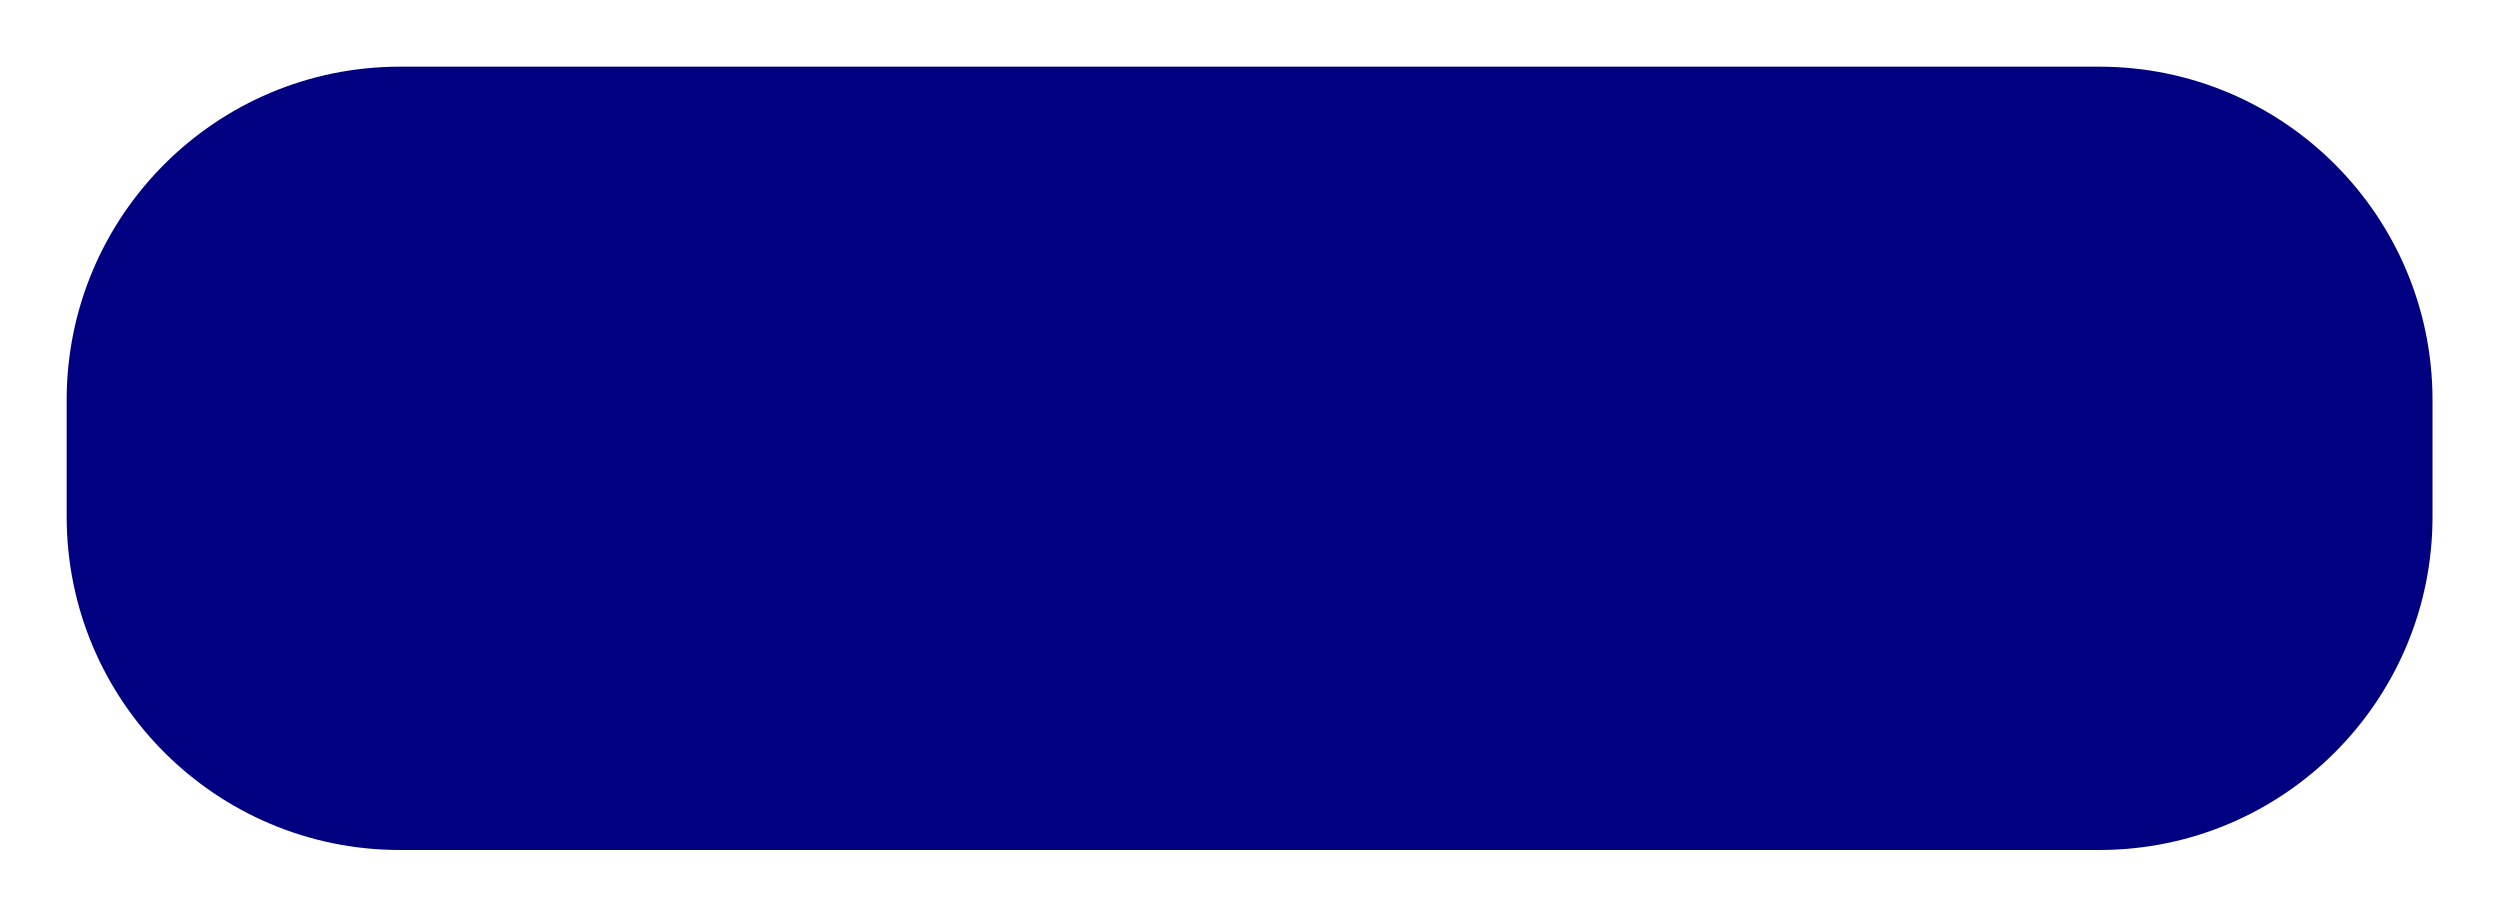 <svg width="150" height="55" viewBox="0 0 150 55" fill="none" xmlns="http://www.w3.org/2000/svg">
<g filter="url(#filter0_d_276_3405)">
<path d="M4 20C4 8.954 12.954 0 24 0H74.975H125.951C136.996 0 145.951 8.954 145.951 20V27C145.951 38.046 136.996 47 125.951 47H74.975H24C12.954 47 4 38.046 4 27V20Z" fill="#000080"/>
</g>
<defs>
<filter id="filter0_d_276_3405" x="0" y="0" width="149.95" height="55" filterUnits="userSpaceOnUse" color-interpolation-filters="sRGB">
<feFlood flood-opacity="0" result="BackgroundImageFix"/>
<feColorMatrix in="SourceAlpha" type="matrix" values="0 0 0 0 0 0 0 0 0 0 0 0 0 0 0 0 0 0 127 0" result="hardAlpha"/>
<feOffset dy="4"/>
<feGaussianBlur stdDeviation="2"/>
<feComposite in2="hardAlpha" operator="out"/>
<feColorMatrix type="matrix" values="0 0 0 0 0 0 0 0 0 0 0 0 0 0 0 0 0 0 0.25 0"/>
<feBlend mode="normal" in2="BackgroundImageFix" result="effect1_dropShadow_276_3405"/>
<feBlend mode="normal" in="SourceGraphic" in2="effect1_dropShadow_276_3405" result="shape"/>
</filter>
</defs>
</svg>
